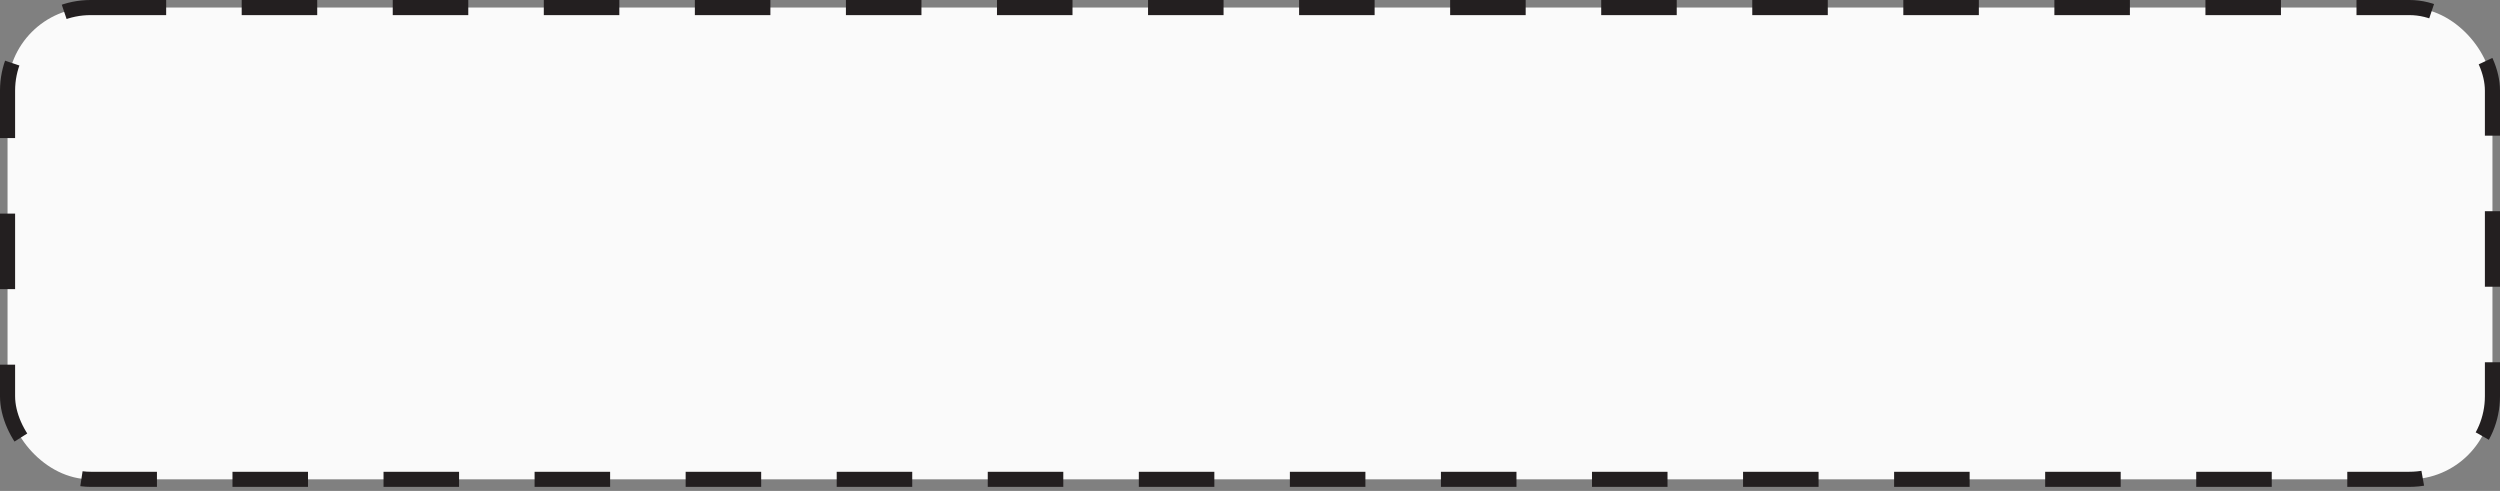 <svg xmlns="http://www.w3.org/2000/svg" fill="none" viewBox="0 0 331 65">
  <rect x="0" y="0" width="331" height="65" fill="#808080" stroke="none"/>
  <rect
    vector-effect="non-scaling-stroke"
    width="329"
    height="62.462"
    x="1"
    y="1"
    fill="#FAFAFA"
    rx="11"
  />
  <rect
    vector-effect="non-scaling-stroke"
    width="329"
    height="62.462"
    x="1"
    y="1"
    stroke="#231F20"
    stroke-dasharray="10 10"
    stroke-width="2"
    rx="11"
  />
</svg>
